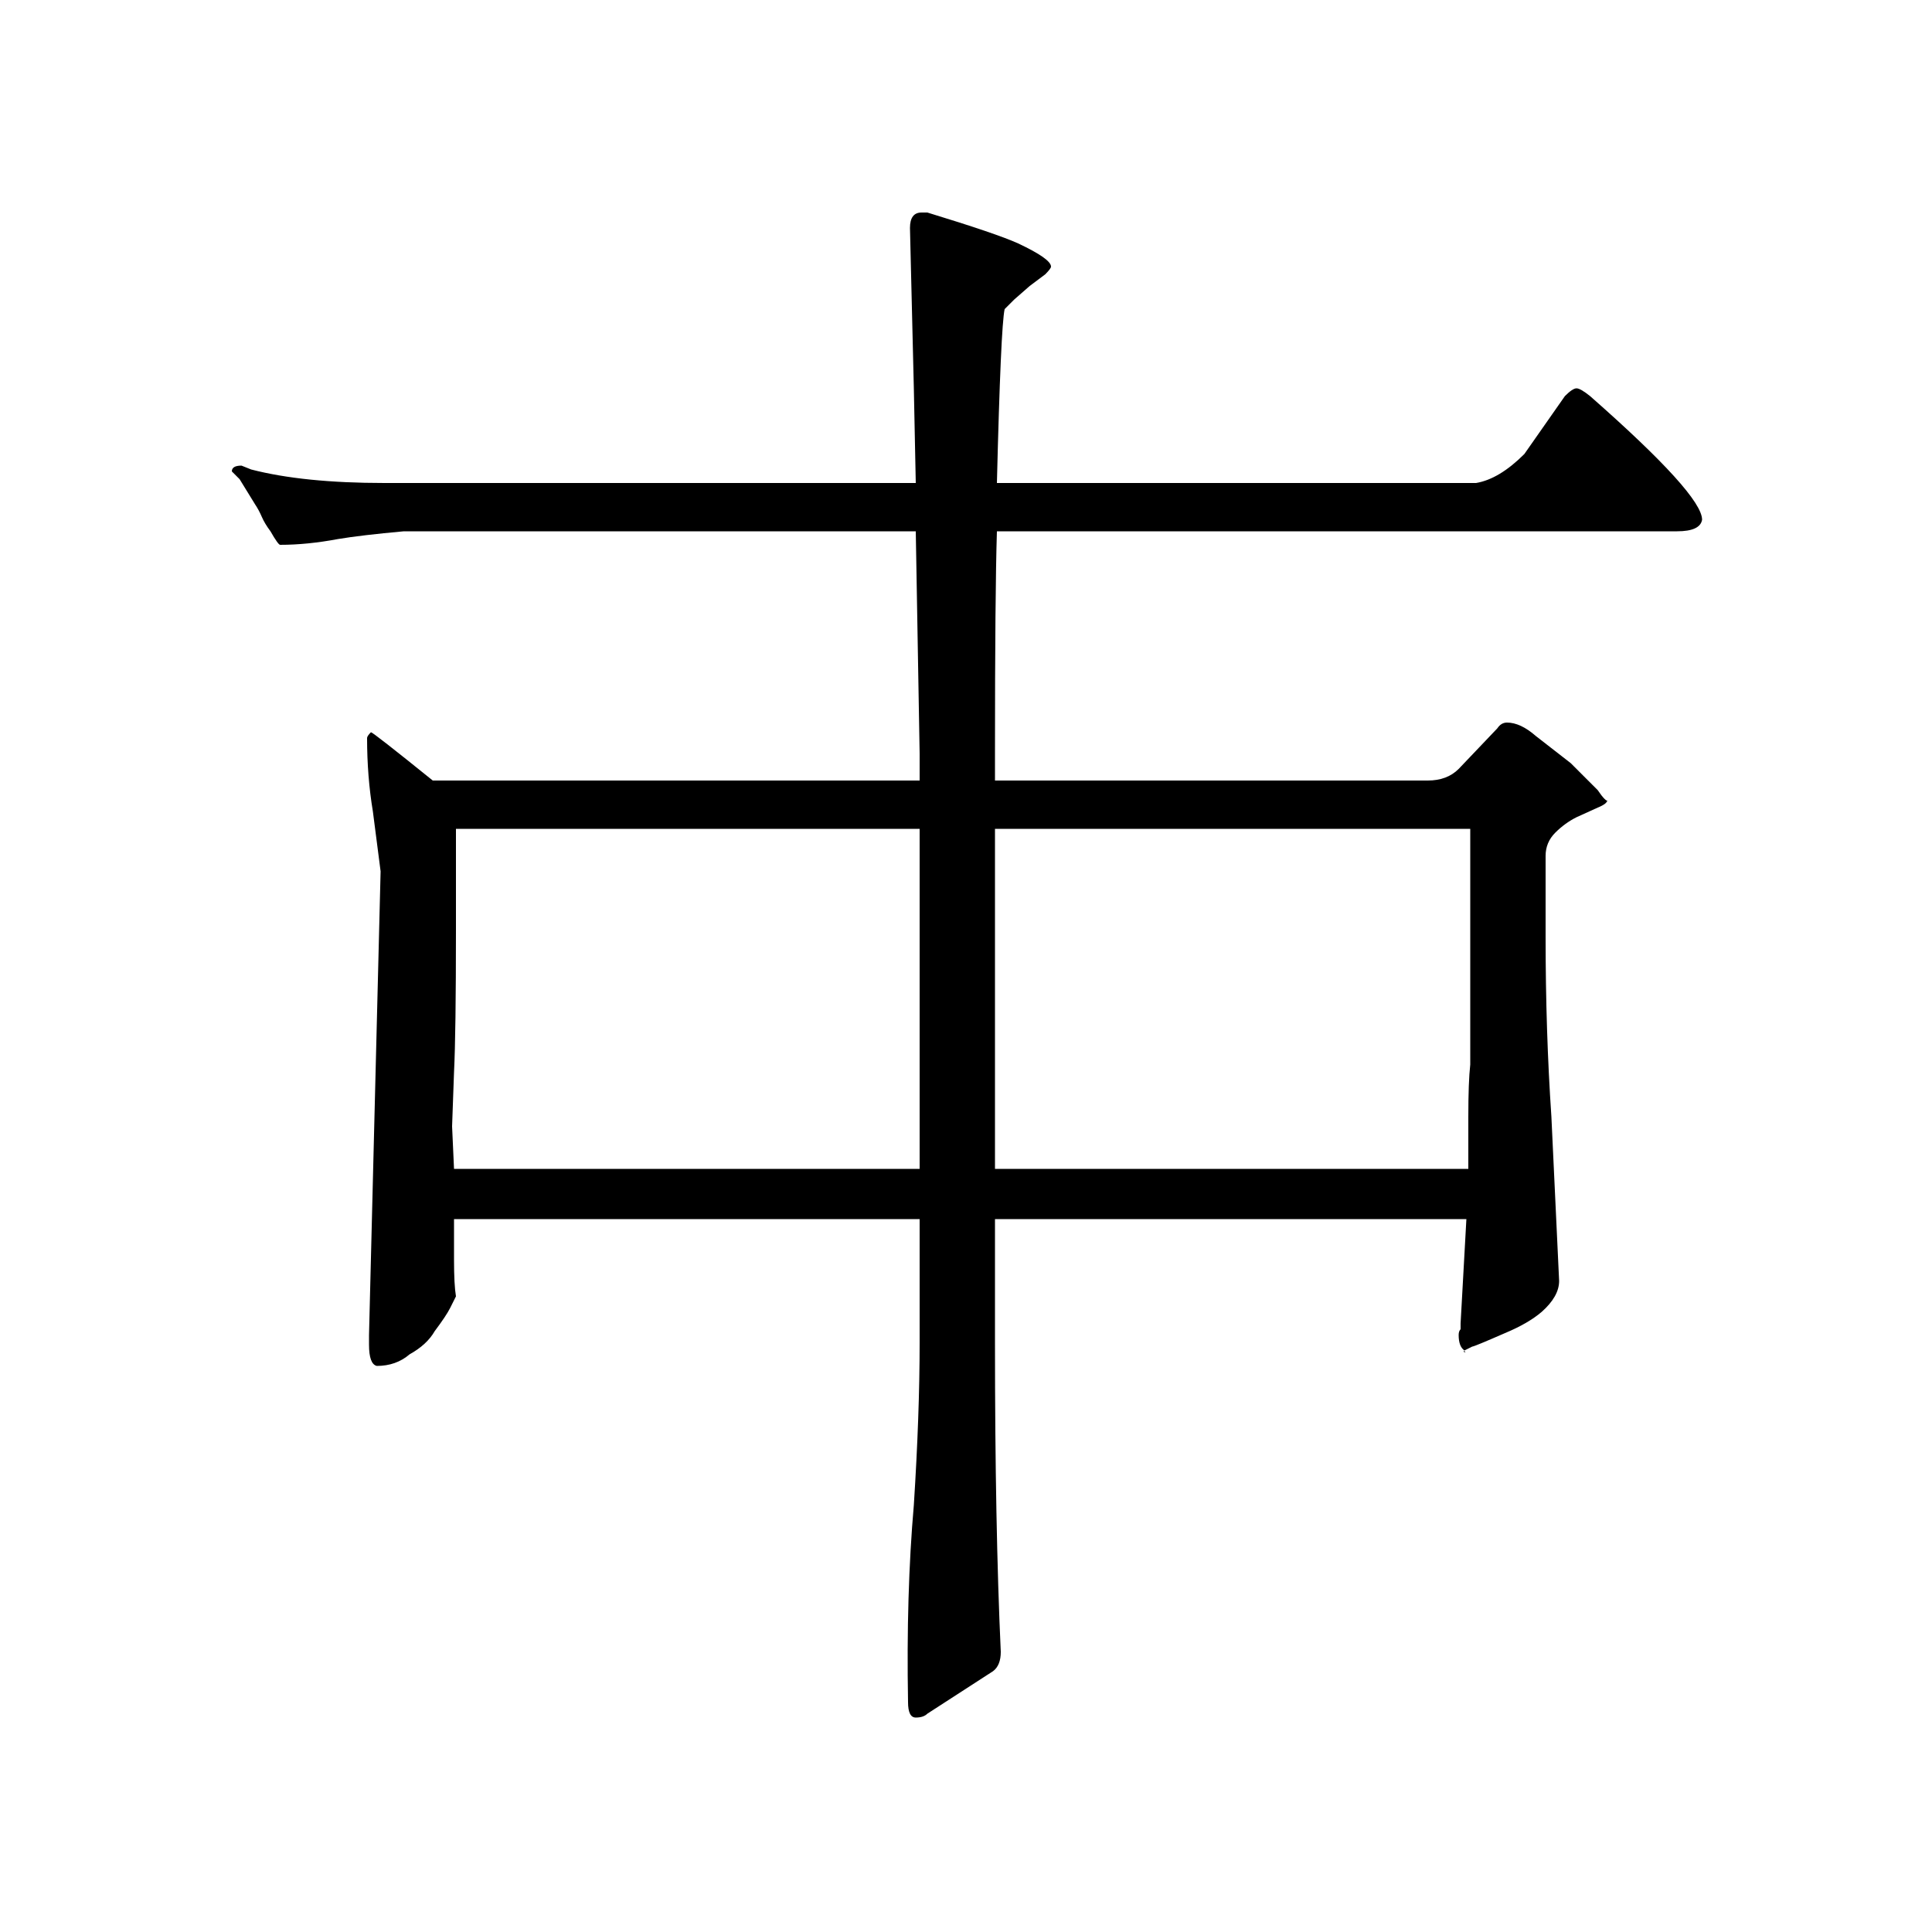 <?xml version="1.0" standalone="no"?>
<!DOCTYPE svg PUBLIC "-//W3C//DTD SVG 1.1//EN" "http://www.w3.org/Graphics/SVG/1.1/DTD/svg11.dtd" >
<svg xmlns="http://www.w3.org/2000/svg" xmlns:xlink="http://www.w3.org/1999/xlink" version="1.1" viewBox="0 -200 1000 1000">
  <g transform="matrix(1 0 0 -1 0 800)">
   <path fill="currentColor"
d="M881 731q-1 -6 -13 -6h-352q-1 -32 -1 -115v-14h224q10 0 16 6l20 21q2 3 5 3q7 0 15 -7l18 -14l14 -14q2 -3 3.5 -4.5t1.5 -0.5q0 -2 -5 -4l-11 -5q-6 -3 -11 -8t-5 -12v-42q0 -49 3 -93l4 -85q0 -8 -9 -16q-7 -6 -19 -11q-16 -7 -17 -7l-4 -2q-3 2 -3 8q0 2 1 3v3l3 54
h-244v-64q0 -95 3 -160q0 -7 -4 -10l-34 -22q-2 -2 -6 -2t-4 8q-1 56 3 102q3 47 3 84v64h-241v-21q0 -13 1 -19l-3 -6q-2 -4 -8 -12q-4 -7 -13 -12q-7 -6 -17 -6q-4 1 -4 11v5l6 240l-4 31q-3 18 -3 38q0 1 2 3q1 0 32 -25h252v14l-2 115h-265q-22 -2 -34 -4q-16 -3 -30 -3
q-1 0 -5 7q-3 4 -4.5 7.5t-3.5 6.5l-8 13l-4 4q0 3 5 3l5 -2q27 -7 69 -7h275l-1 49l-2 83q0 8 6 8h3q36 -11 47 -16q17 -8 17 -12q0 -1 -3 -4l-8 -6l-8 -7l-5 -5q-2 -9 -4 -90h248q12 2 25 15l21 30q4 4 6 4t7 -4q58 -51 58 -64zM476 571h-240v-52q0 -54 -1 -74l-1 -28
l1 -22h241v176zM515 571v-176h245v27q0 18 1 27v122h-246zM758 301q0 -1 1 -1q-2 0 -1 1z" />
  </g>

</svg>
